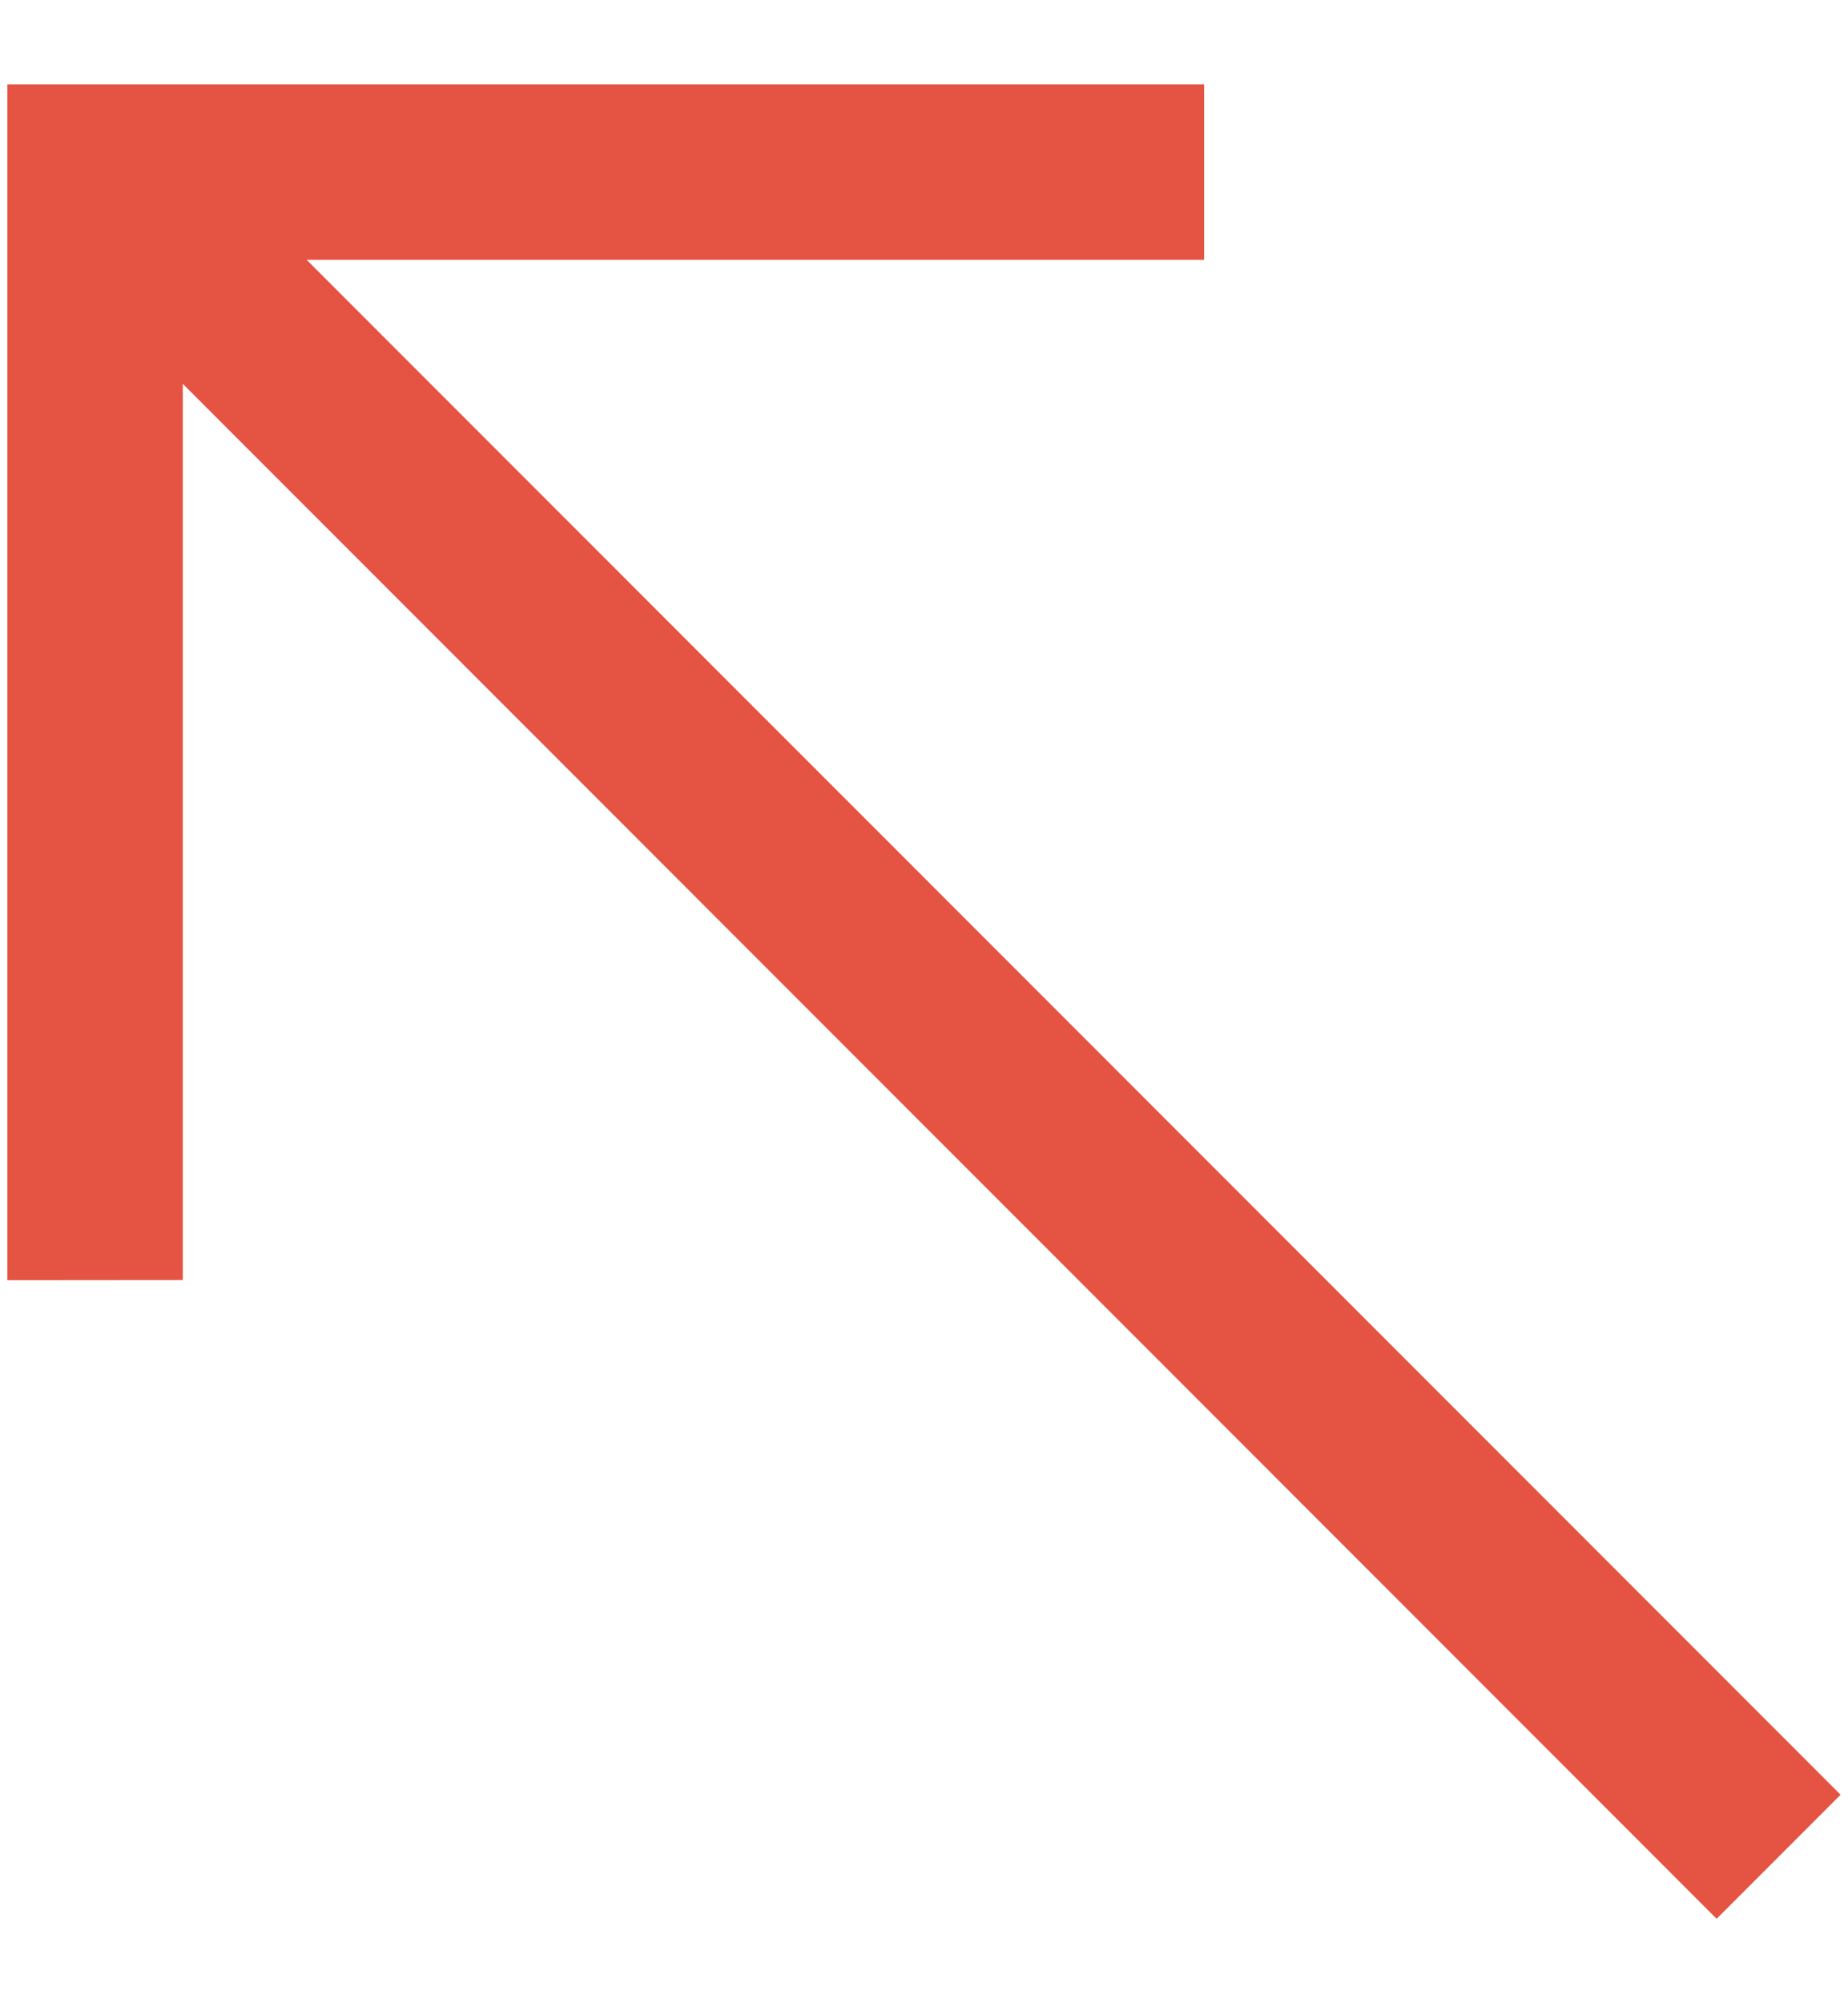 <svg width="12" height="13" viewBox="0 0 12 13" fill="none" xmlns="http://www.w3.org/2000/svg">
<g clip-path="url(#clip0_297_865)">
<path d="M1.991 1.686L7.819 1.686L7.819 0.548L0.048 0.548L0.048 8.308L1.187 8.307L1.187 2.491L11.147 12.452L11.952 11.647L1.991 1.686Z" fill="#E55342"/>
</g>
<defs>
<clipPath id="clip0_297_865">
<rect width="12" height="12" fill="white" transform="matrix(-1 8.74228e-08 8.74228e-08 1 12 0.5)"/>
</clipPath>
</defs>
</svg>
